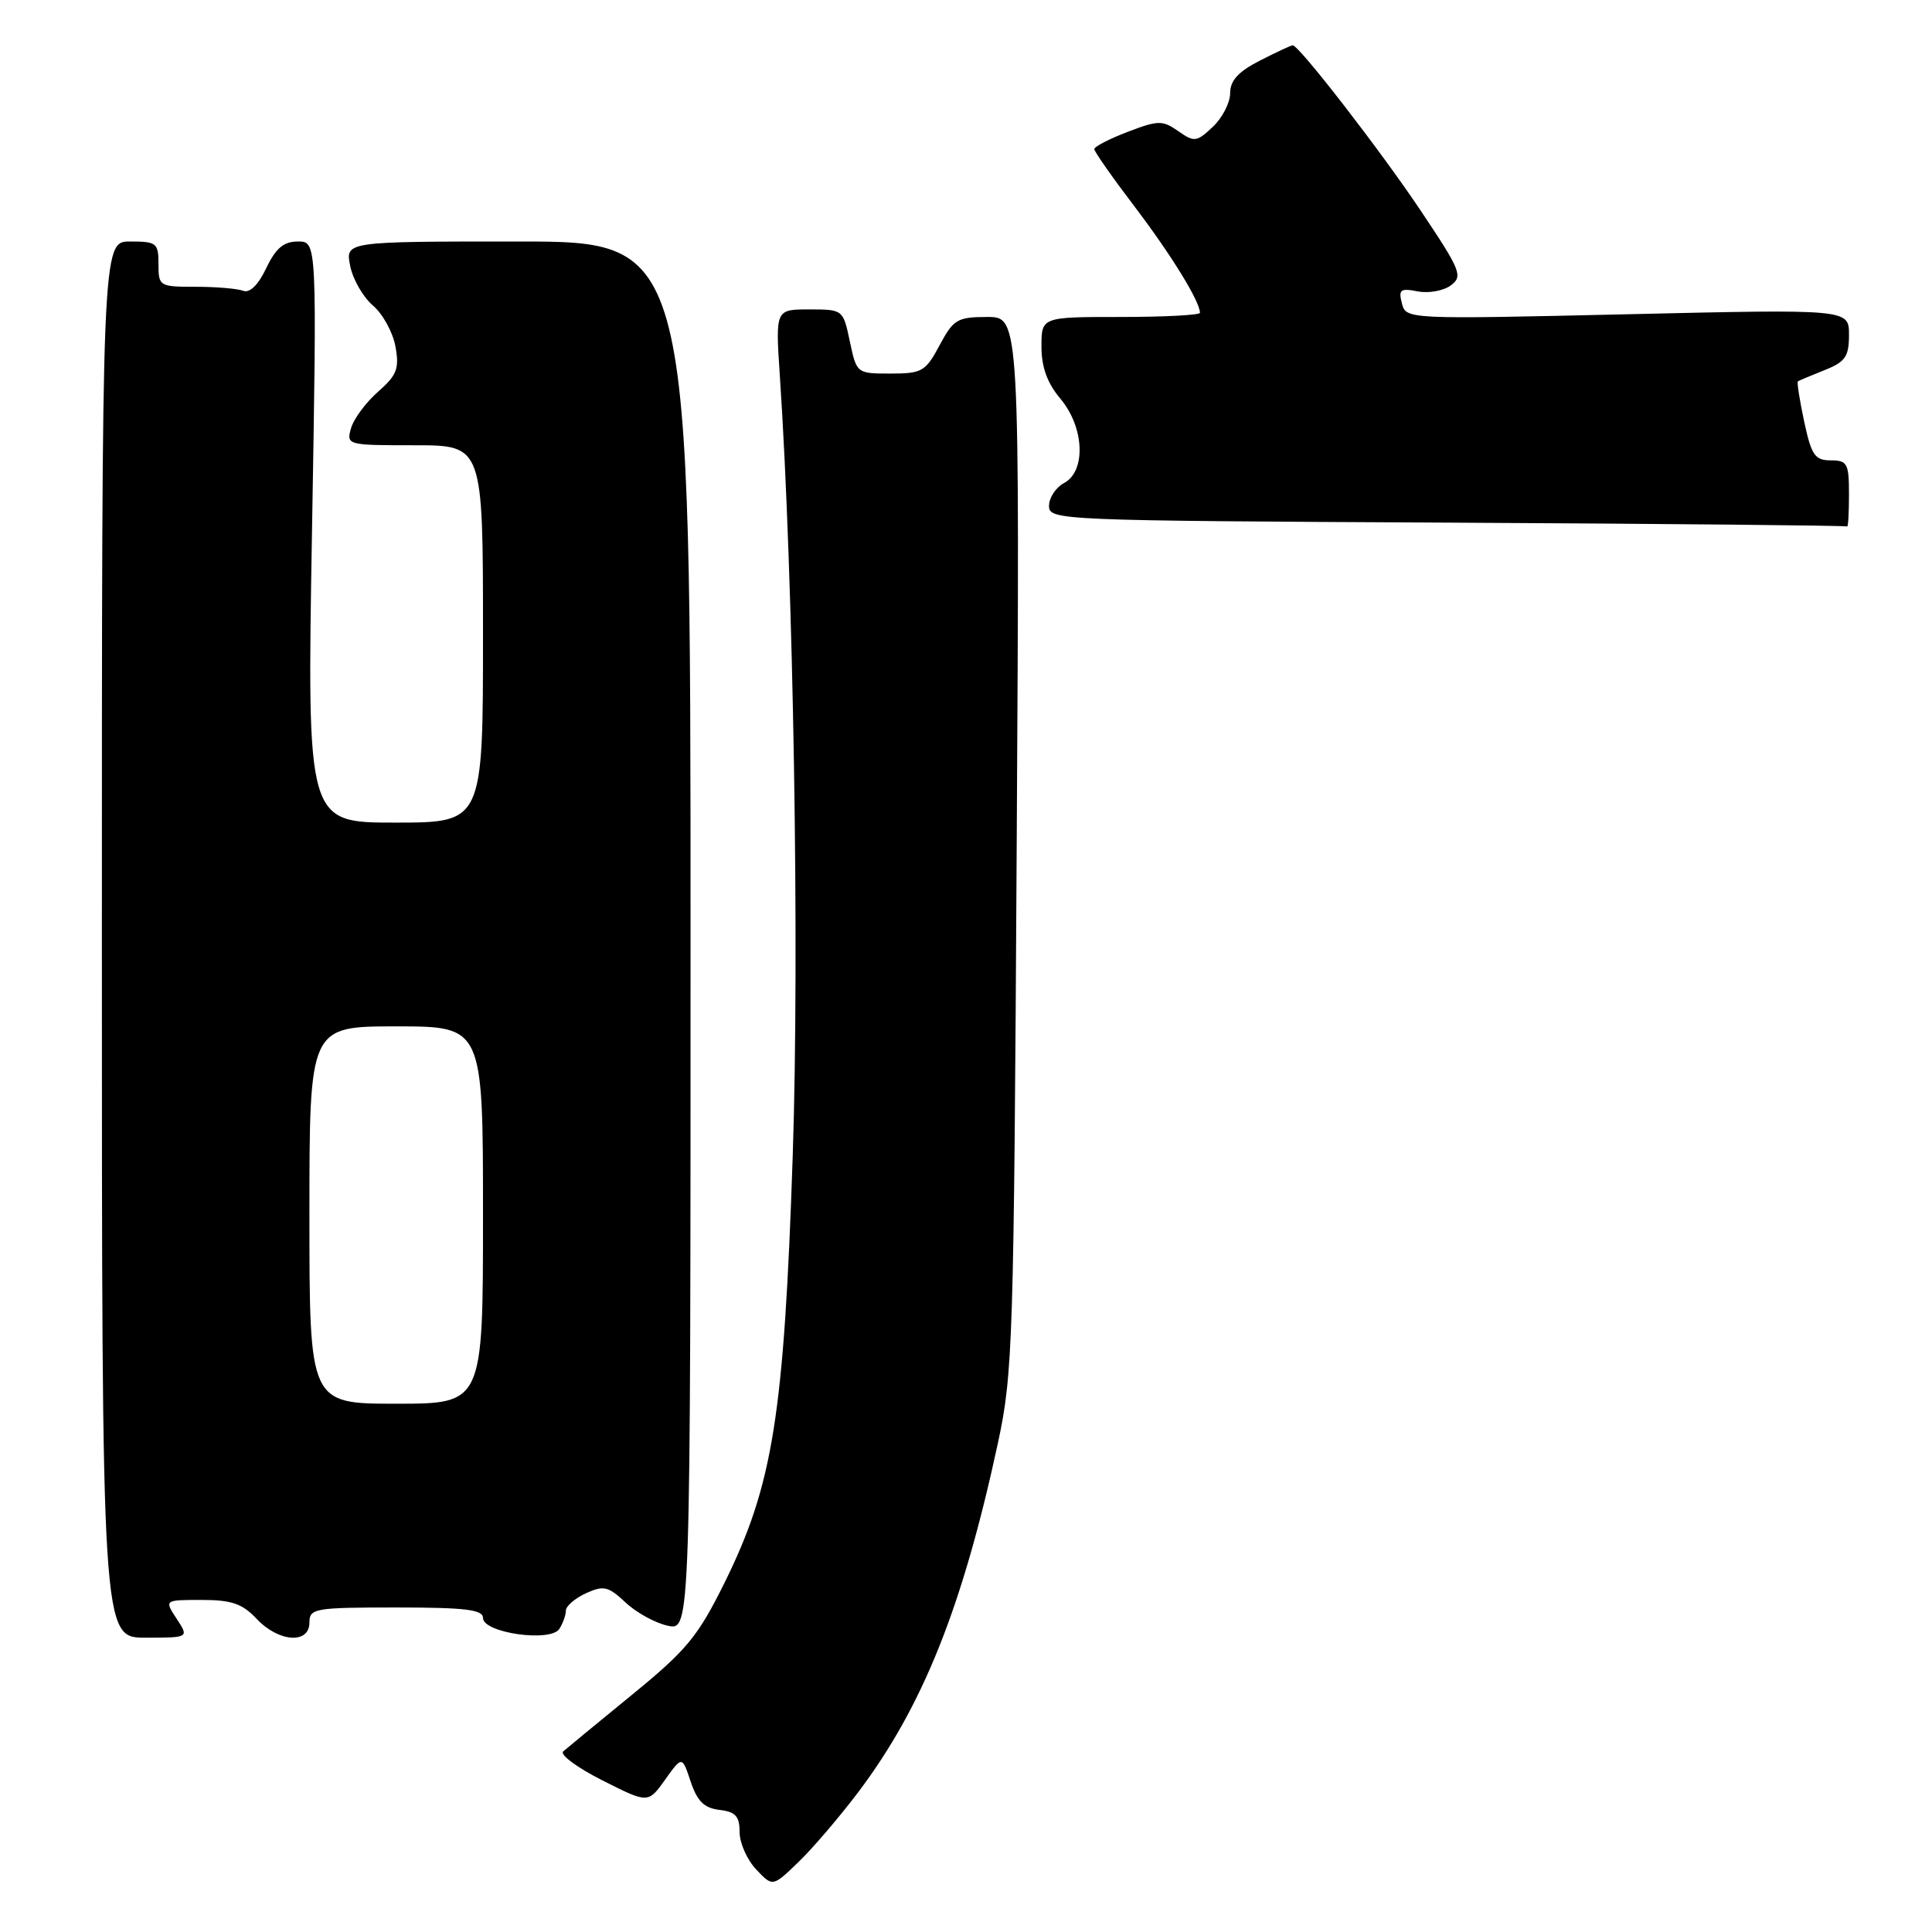 <?xml version="1.0" encoding="UTF-8" standalone="no"?>
<!DOCTYPE svg PUBLIC "-//W3C//DTD SVG 1.1//EN" "http://www.w3.org/Graphics/SVG/1.1/DTD/svg11.dtd" >
<svg xmlns="http://www.w3.org/2000/svg" xmlns:xlink="http://www.w3.org/1999/xlink" version="1.1" viewBox="0 0 256 256">
 <g >
 <path fill="currentColor"
d=" M 113.70 237.50 C 122.25 226.17 127.52 213.03 132.21 191.30 C 134.22 181.97 134.34 178.17 134.72 111.75 C 135.12 42.00 135.12 42.00 130.81 42.00 C 126.85 42.01 126.34 42.31 124.50 45.75 C 122.64 49.23 122.17 49.50 118.00 49.50 C 113.52 49.50 113.51 49.49 112.61 45.25 C 111.72 41.02 111.70 41.00 107.23 41.00 C 102.75 41.00 102.75 41.00 103.33 49.75 C 105.14 76.74 105.95 125.94 105.04 153.15 C 103.89 187.52 102.42 196.73 96.03 209.67 C 92.47 216.86 91.01 218.63 83.74 224.57 C 79.21 228.27 75.11 231.65 74.63 232.07 C 74.15 232.50 76.48 234.22 79.82 235.91 C 85.88 238.97 85.88 238.97 88.13 235.82 C 90.38 232.66 90.38 232.66 91.52 236.08 C 92.39 238.68 93.31 239.58 95.33 239.82 C 97.46 240.07 98.00 240.66 98.00 242.75 C 98.00 244.19 98.98 246.42 100.19 247.70 C 102.38 250.03 102.38 250.03 105.77 246.76 C 107.64 244.97 111.20 240.80 113.70 237.50 Z  M 23.41 214.50 C 21.77 212.00 21.77 212.00 26.71 212.00 C 30.69 212.00 32.11 212.49 34.00 214.50 C 36.91 217.60 41.00 217.89 41.00 215.00 C 41.00 213.12 41.67 213.00 52.50 213.00 C 61.64 213.00 64.00 213.28 64.00 214.39 C 64.00 216.37 72.97 217.65 74.12 215.83 C 74.59 215.10 74.98 214.01 74.98 213.41 C 74.99 212.81 76.19 211.78 77.65 211.11 C 79.99 210.05 80.60 210.19 82.90 212.35 C 84.33 213.69 86.85 215.07 88.50 215.42 C 91.50 216.05 91.50 216.05 91.50 124.02 C 91.50 32.00 91.50 32.00 68.62 32.00 C 45.75 32.00 45.75 32.00 46.40 35.23 C 46.75 37.00 48.11 39.37 49.41 40.48 C 50.72 41.59 52.06 44.04 52.40 45.92 C 52.93 48.85 52.60 49.71 50.08 51.92 C 48.47 53.34 46.86 55.51 46.51 56.75 C 45.88 58.97 46.01 59.00 54.93 59.00 C 64.00 59.00 64.00 59.00 64.00 84.00 C 64.00 109.00 64.00 109.00 52.34 109.00 C 40.68 109.00 40.68 109.00 41.34 70.50 C 42.00 32.00 42.00 32.00 39.49 32.00 C 37.59 32.00 36.55 32.87 35.28 35.53 C 34.22 37.76 33.09 38.87 32.22 38.53 C 31.46 38.24 28.62 38.00 25.92 38.00 C 21.12 38.00 21.00 37.93 21.00 35.00 C 21.00 32.20 20.75 32.00 17.25 32.00 C 13.50 32.00 13.50 32.00 13.50 124.50 C 13.50 217.00 13.50 217.00 19.27 217.00 C 25.05 217.00 25.05 217.00 23.41 214.50 Z  M 245.00 65.50 C 245.00 61.41 244.78 61.00 242.58 61.00 C 240.48 61.00 240.02 60.32 239.06 55.85 C 238.46 53.02 238.08 50.63 238.23 50.53 C 238.38 50.43 239.96 49.76 241.75 49.05 C 244.52 47.95 245.00 47.26 245.00 44.36 C 245.00 40.96 245.00 40.96 215.66 41.64 C 186.37 42.31 186.31 42.31 185.76 40.20 C 185.28 38.37 185.56 38.16 187.86 38.61 C 189.31 38.89 191.29 38.53 192.25 37.81 C 193.87 36.60 193.56 35.84 188.25 27.91 C 182.92 19.94 172.12 6.00 171.29 6.00 C 171.08 6.00 169.14 6.91 166.96 8.02 C 164.08 9.49 163.00 10.67 163.00 12.35 C 163.00 13.61 161.97 15.62 160.70 16.81 C 158.56 18.83 158.25 18.86 156.13 17.38 C 154.04 15.92 153.49 15.92 149.43 17.47 C 146.99 18.40 145.00 19.43 145.00 19.76 C 145.00 20.09 147.42 23.54 150.38 27.43 C 155.20 33.77 159.00 39.95 159.00 41.45 C 159.00 41.75 154.28 42.00 148.50 42.00 C 138.00 42.00 138.00 42.00 138.00 45.92 C 138.00 48.65 138.76 50.75 140.50 52.82 C 143.68 56.60 143.94 62.42 141.00 64.00 C 139.90 64.59 139.00 65.95 139.00 67.03 C 139.00 68.94 140.15 68.99 191.75 69.25 C 220.76 69.40 244.61 69.63 244.75 69.76 C 244.89 69.89 245.00 67.97 245.00 65.50 Z  M 41.00 161.00 C 41.00 136.00 41.00 136.00 52.50 136.00 C 64.00 136.00 64.00 136.00 64.00 161.00 C 64.00 186.00 64.00 186.00 52.50 186.00 C 41.00 186.00 41.00 186.00 41.00 161.00 Z "/>
</g>
</svg>